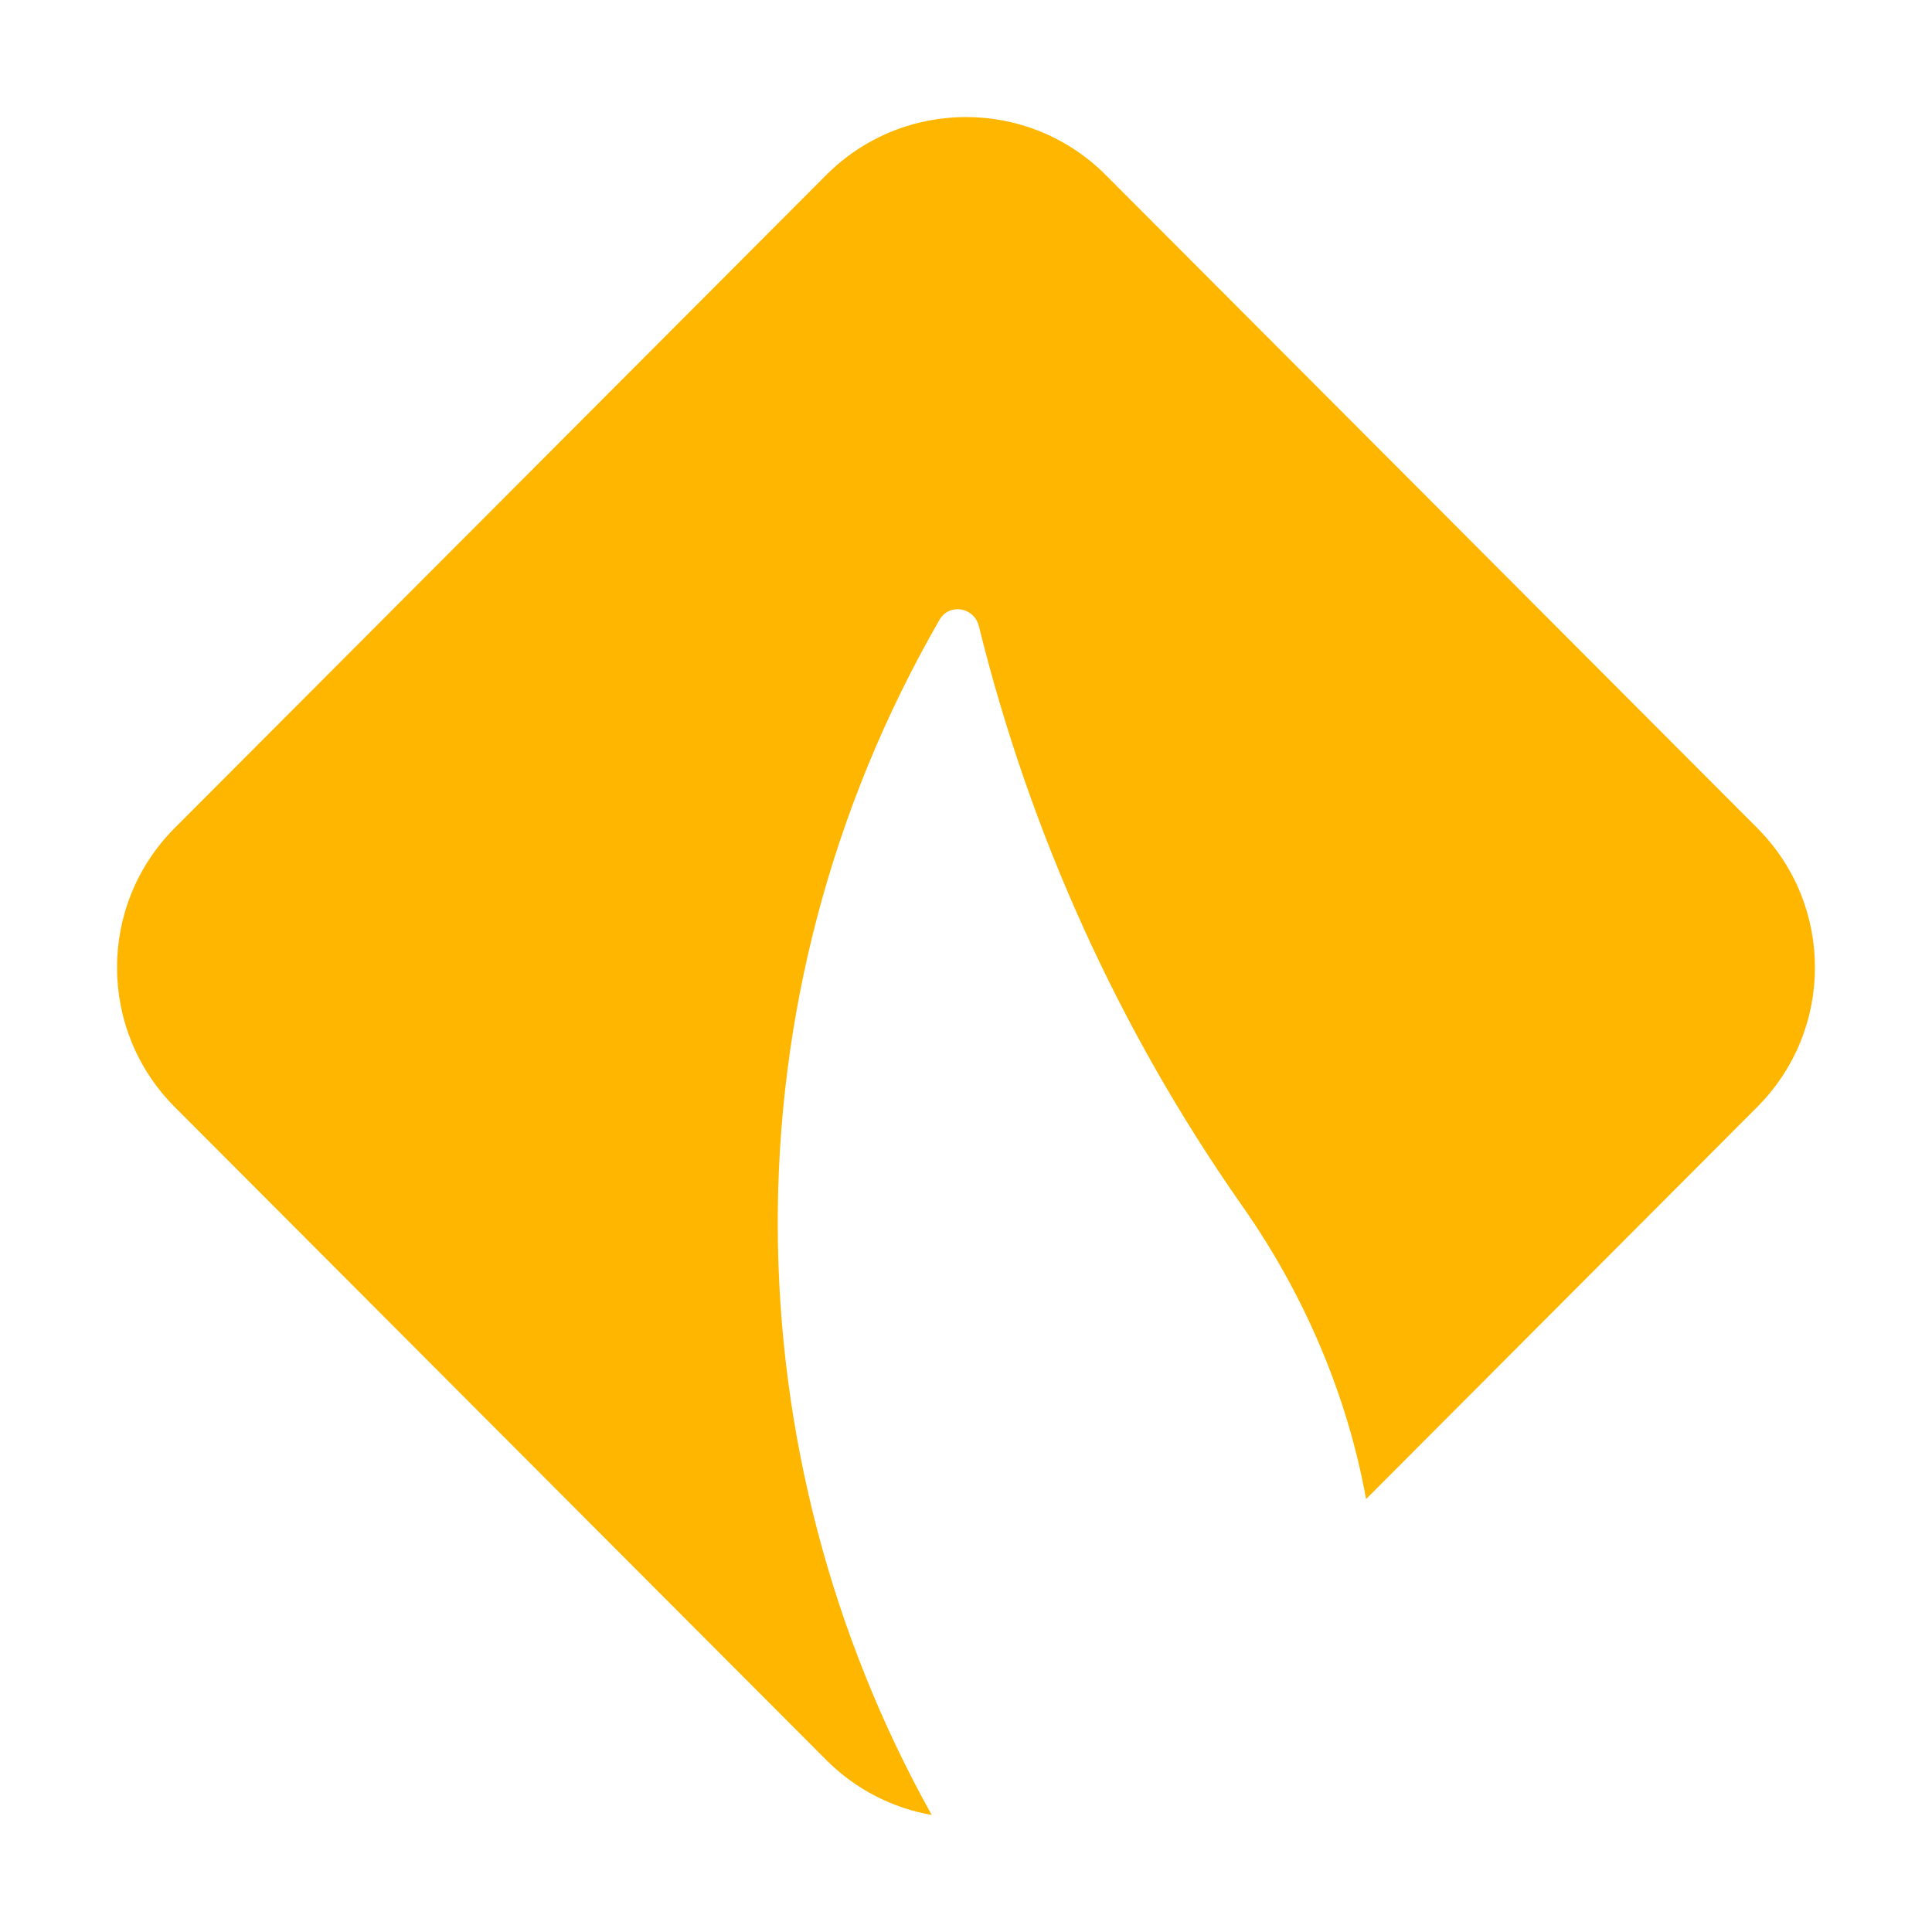 <svg width="24" height="24" viewBox="0 0 24 24" fill="none" xmlns="http://www.w3.org/2000/svg">
<rect width="24" height="24" fill="white"/>
<path fill-rule="evenodd" clip-rule="evenodd" d="M13.736 2.174C12.778 1.214 11.222 1.214 10.264 2.174L2.17 10.286C1.215 11.243 1.215 12.793 2.17 13.751L10.264 21.863C10.634 22.234 11.094 22.462 11.574 22.546C9.083 18.08 8.933 12.451 11.671 7.699C11.792 7.489 12.102 7.543 12.16 7.778C12.793 10.344 13.896 12.792 15.432 14.981C16.201 16.076 16.736 17.329 16.97 18.622L21.829 13.751C22.785 12.793 22.785 11.243 21.829 10.286L13.736 2.174Z" fill="#FFB600"/>
</svg>
